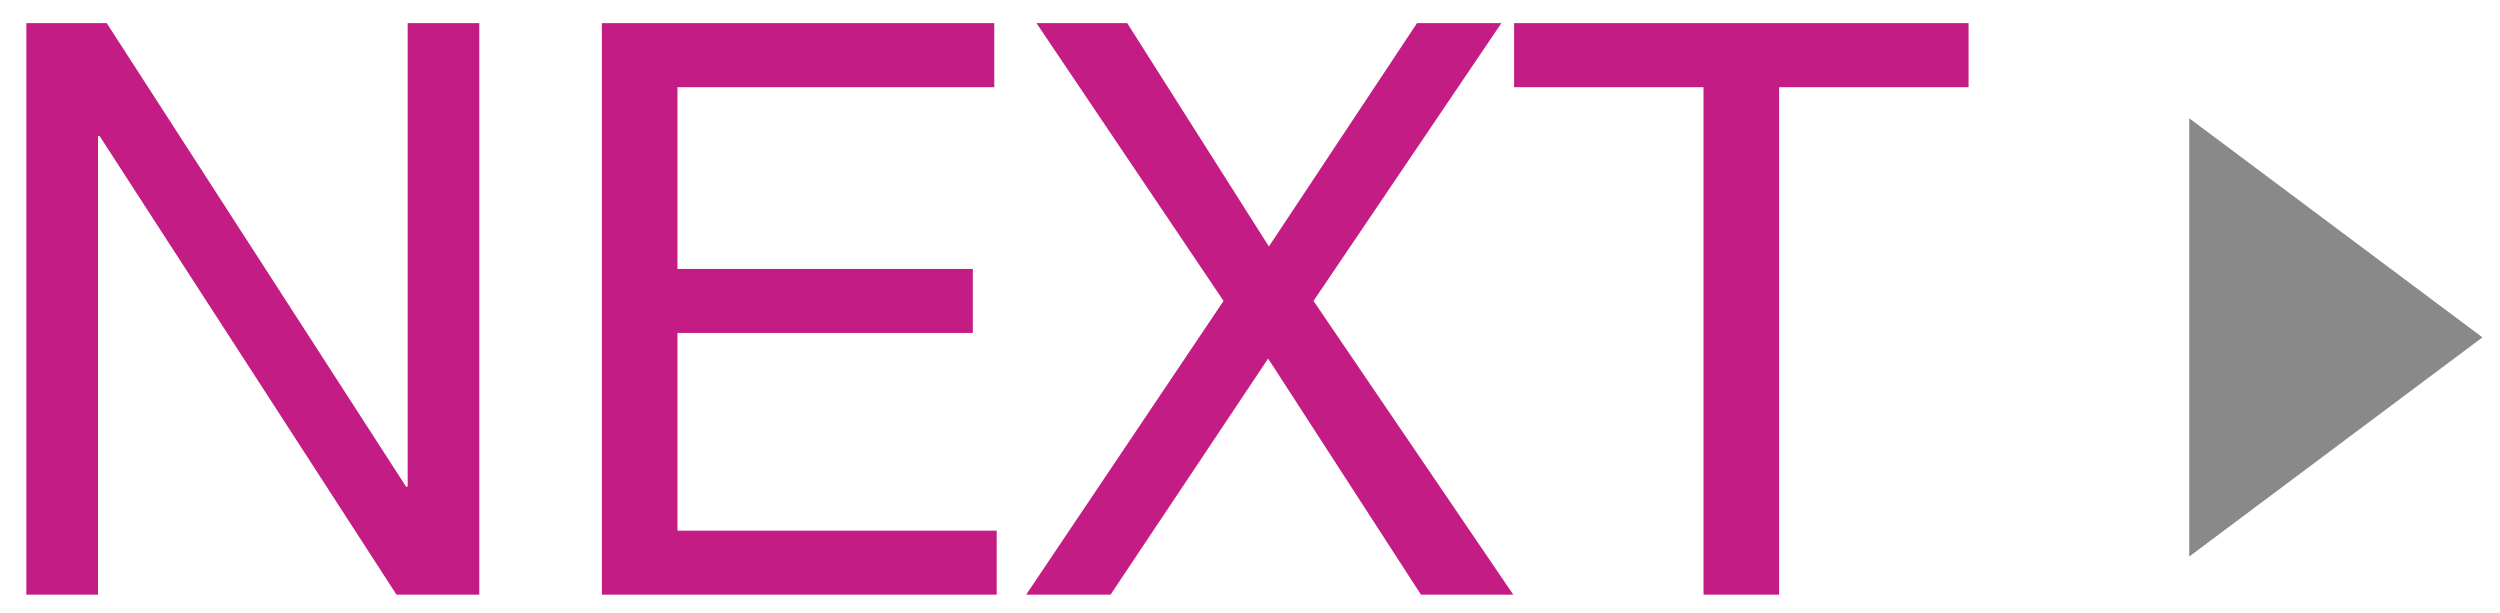 <?xml version="1.0" encoding="utf-8"?>
<!-- Generator: Adobe Illustrator 15.0.0, SVG Export Plug-In . SVG Version: 6.00 Build 0)  -->
<!DOCTYPE svg PUBLIC "-//W3C//DTD SVG 1.1//EN" "http://www.w3.org/Graphics/SVG/1.1/DTD/svg11.dtd">
<svg version="1.1" id="Layer_1" xmlns="http://www.w3.org/2000/svg" xmlns:xlink="http://www.w3.org/1999/xlink" x="0px" y="0px"
	 width="87.449px" height="21.458px" viewBox="0 0 87.449 21.458" enable-background="new 0 0 87.449 21.458" xml:space="preserve">
<polygon fill="#898989" points="76.579,4.137 86.835,11.801 76.579,19.467 "/>
<g>
	<g>
		<path fill="#C31D85" d="M3.734,0.81l10.47,16.213h0.056V0.81h2.506v19.992H13.87L3.484,4.758H3.428v16.044H0.922V0.81H3.734z"/>
		<path fill="#C31D85" d="M34.78,0.81v2.24H23.698v6.356h10.331v2.24H23.698v6.916h11.166v2.24H21.053V0.81H34.78z"/>
		<path fill="#C31D85" d="M36.256,0.81h3.174l4.956,7.812l5.18-7.812h2.951l-6.571,9.716l6.989,10.276h-3.23l-5.346-8.26
			l-5.513,8.26h-2.952l6.905-10.276L36.256,0.81z"/>
		<path fill="#C31D85" d="M52.962,3.05V0.81h15.898v2.24h-6.627v17.752h-2.645V3.05H52.962z"/>
	</g>
</g>
</svg>
